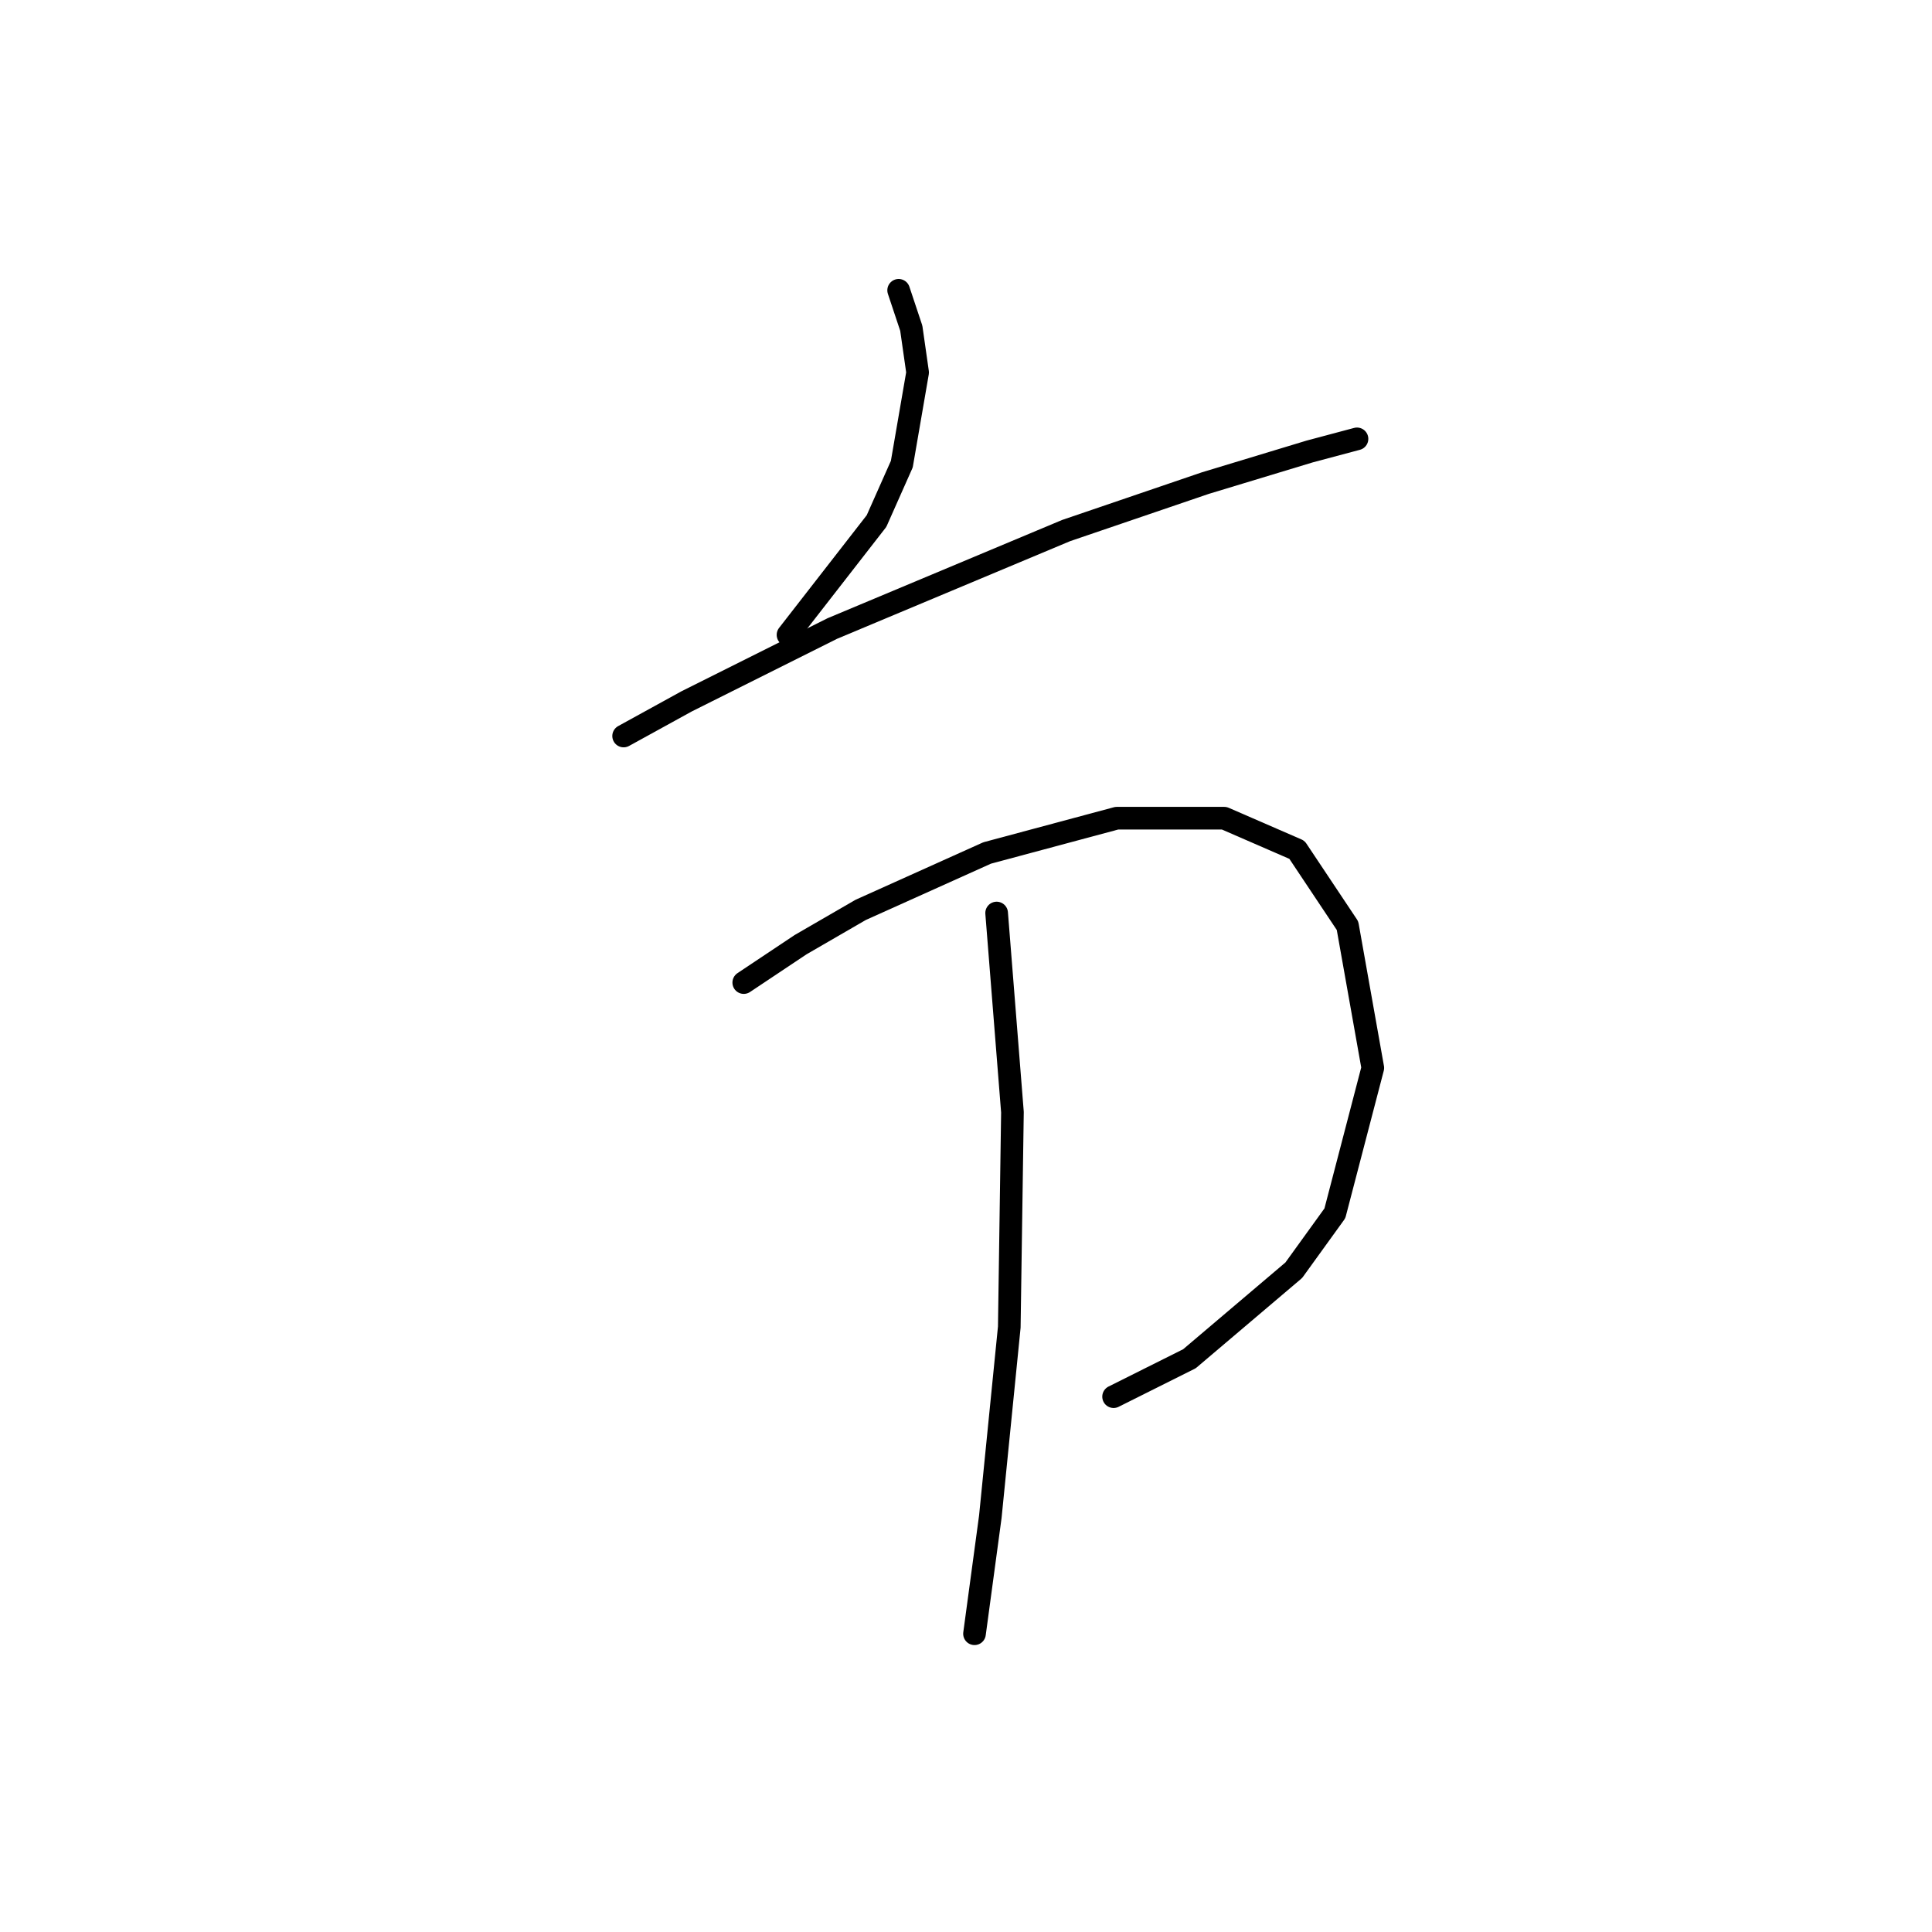 <?xml version="1.0" standalone="no"?>
    <svg width="256" height="256" xmlns="http://www.w3.org/2000/svg" version="1.1">
    <polyline stroke="black" stroke-width="3" stroke-linecap="round" fill="transparent" stroke-linejoin="round" points="119.075 38.466 120.75 43.493 121.588 49.357 119.494 61.503 116.143 69.043 104.415 84.122 104.415 84.122 " />
        <polyline stroke="black" stroke-width="3" stroke-linecap="round" fill="transparent" stroke-linejoin="round" points="82.634 97.525 91.011 92.918 110.279 83.284 141.274 70.299 159.704 64.016 173.526 59.828 179.809 58.152 179.809 58.152 " />
        <polyline stroke="black" stroke-width="3" stroke-linecap="round" fill="transparent" stroke-linejoin="round" points="98.551 130.196 106.09 125.169 114.048 120.562 130.803 113.023 147.976 108.415 162.217 108.415 171.851 112.604 178.552 122.656 181.903 141.505 176.877 160.772 171.432 168.312 157.609 180.04 147.557 185.066 147.557 185.066 " />
        <polyline stroke="black" stroke-width="3" stroke-linecap="round" fill="transparent" stroke-linejoin="round" points="132.059 120.981 134.154 147.369 133.735 175.851 131.222 200.982 129.127 216.48 129.127 216.48 " />
        </svg>